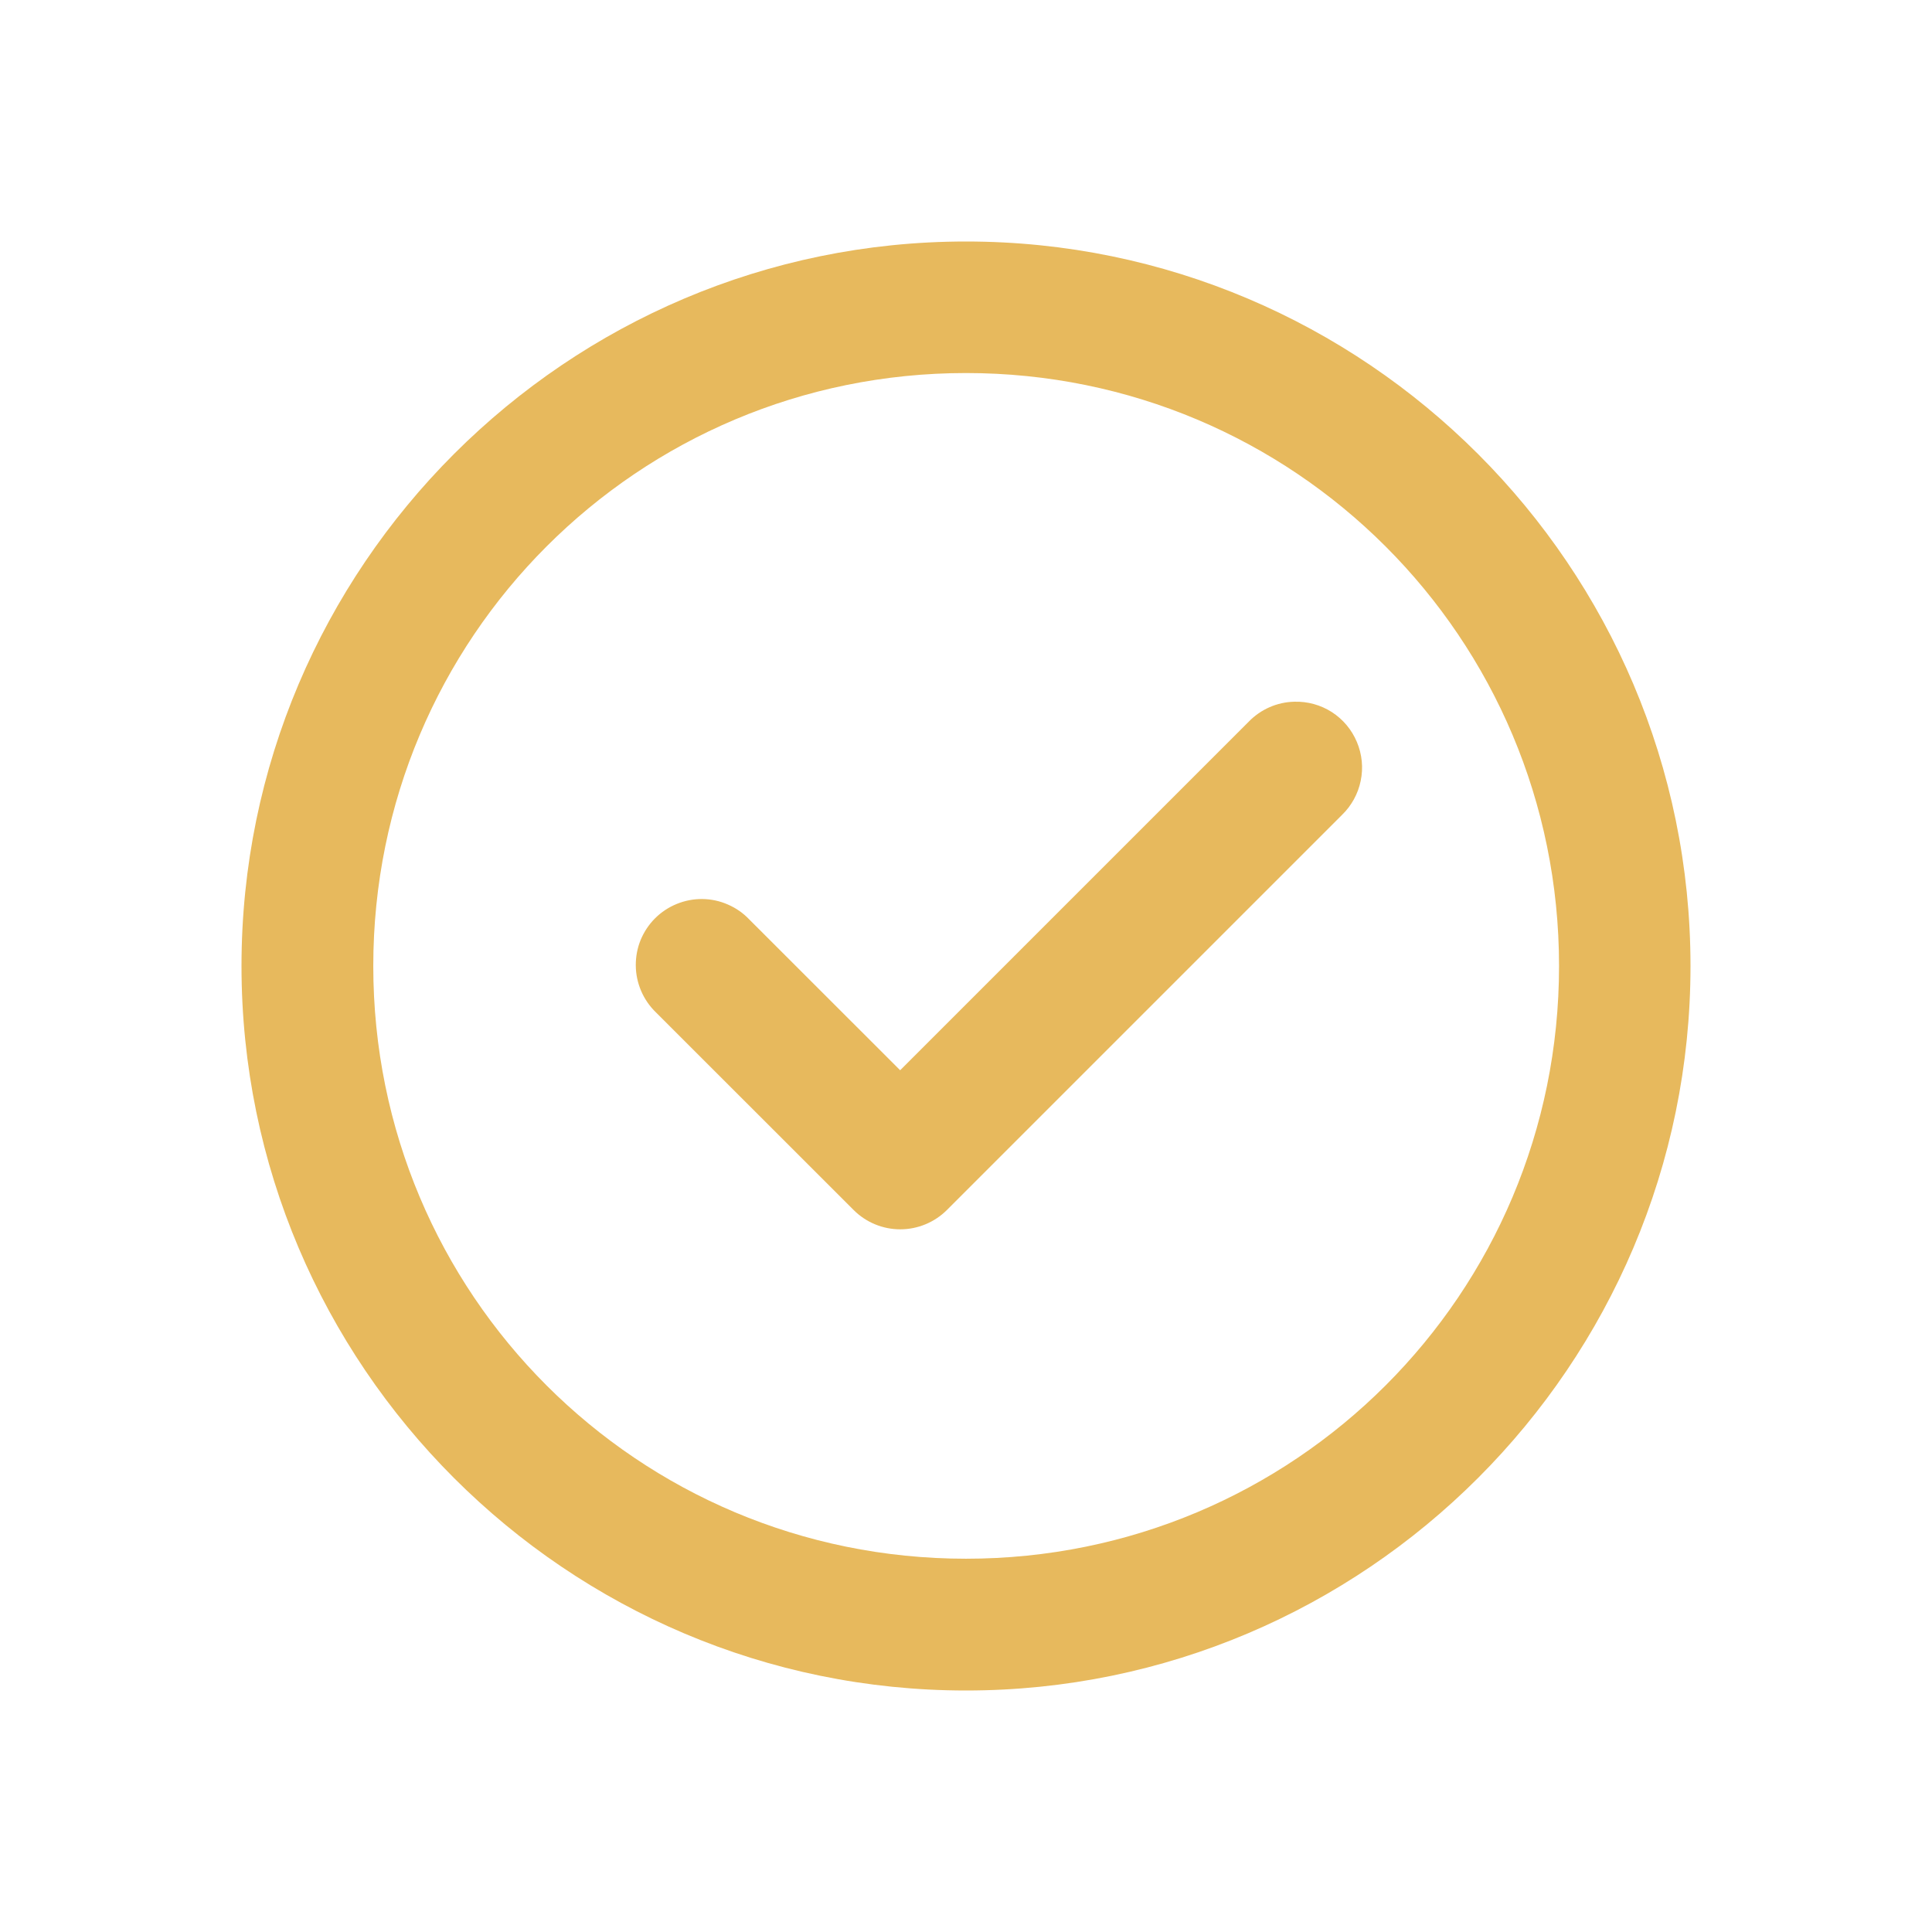 <svg width="24" height="24" viewBox="0 0 24 24" fill="none" xmlns="http://www.w3.org/2000/svg">
<path fill-rule="evenodd" clip-rule="evenodd" d="M12 3C7.039 3 3 7.039 3 12C3 16.961 7.039 21 12 21C16.961 21 21 16.961 21 12C21 7.039 16.961 3 12 3ZM12 4.634C16.077 4.634 19.367 7.923 19.367 12C19.367 16.077 16.077 19.363 12 19.363C7.923 19.363 4.637 16.077 4.637 12C4.637 7.923 7.923 4.634 12 4.634ZM16.078 8.717C15.864 8.722 15.662 8.811 15.513 8.964L11.182 13.295L9.306 11.42C9.231 11.341 9.141 11.279 9.041 11.236C8.941 11.192 8.833 11.169 8.724 11.168C8.615 11.167 8.507 11.188 8.407 11.229C8.306 11.27 8.214 11.331 8.137 11.408C8.06 11.485 8 11.576 7.958 11.677C7.917 11.778 7.897 11.886 7.898 11.995C7.899 12.104 7.922 12.211 7.965 12.311C8.008 12.411 8.071 12.502 8.149 12.577L10.605 15.032C10.758 15.185 10.966 15.271 11.183 15.271C11.4 15.271 11.608 15.185 11.762 15.032L16.669 10.125C16.788 10.01 16.87 9.862 16.903 9.7C16.937 9.538 16.92 9.37 16.856 9.218C16.792 9.065 16.684 8.936 16.545 8.846C16.406 8.757 16.243 8.712 16.078 8.717Z" fill="#E7B95D"/>
</svg>
